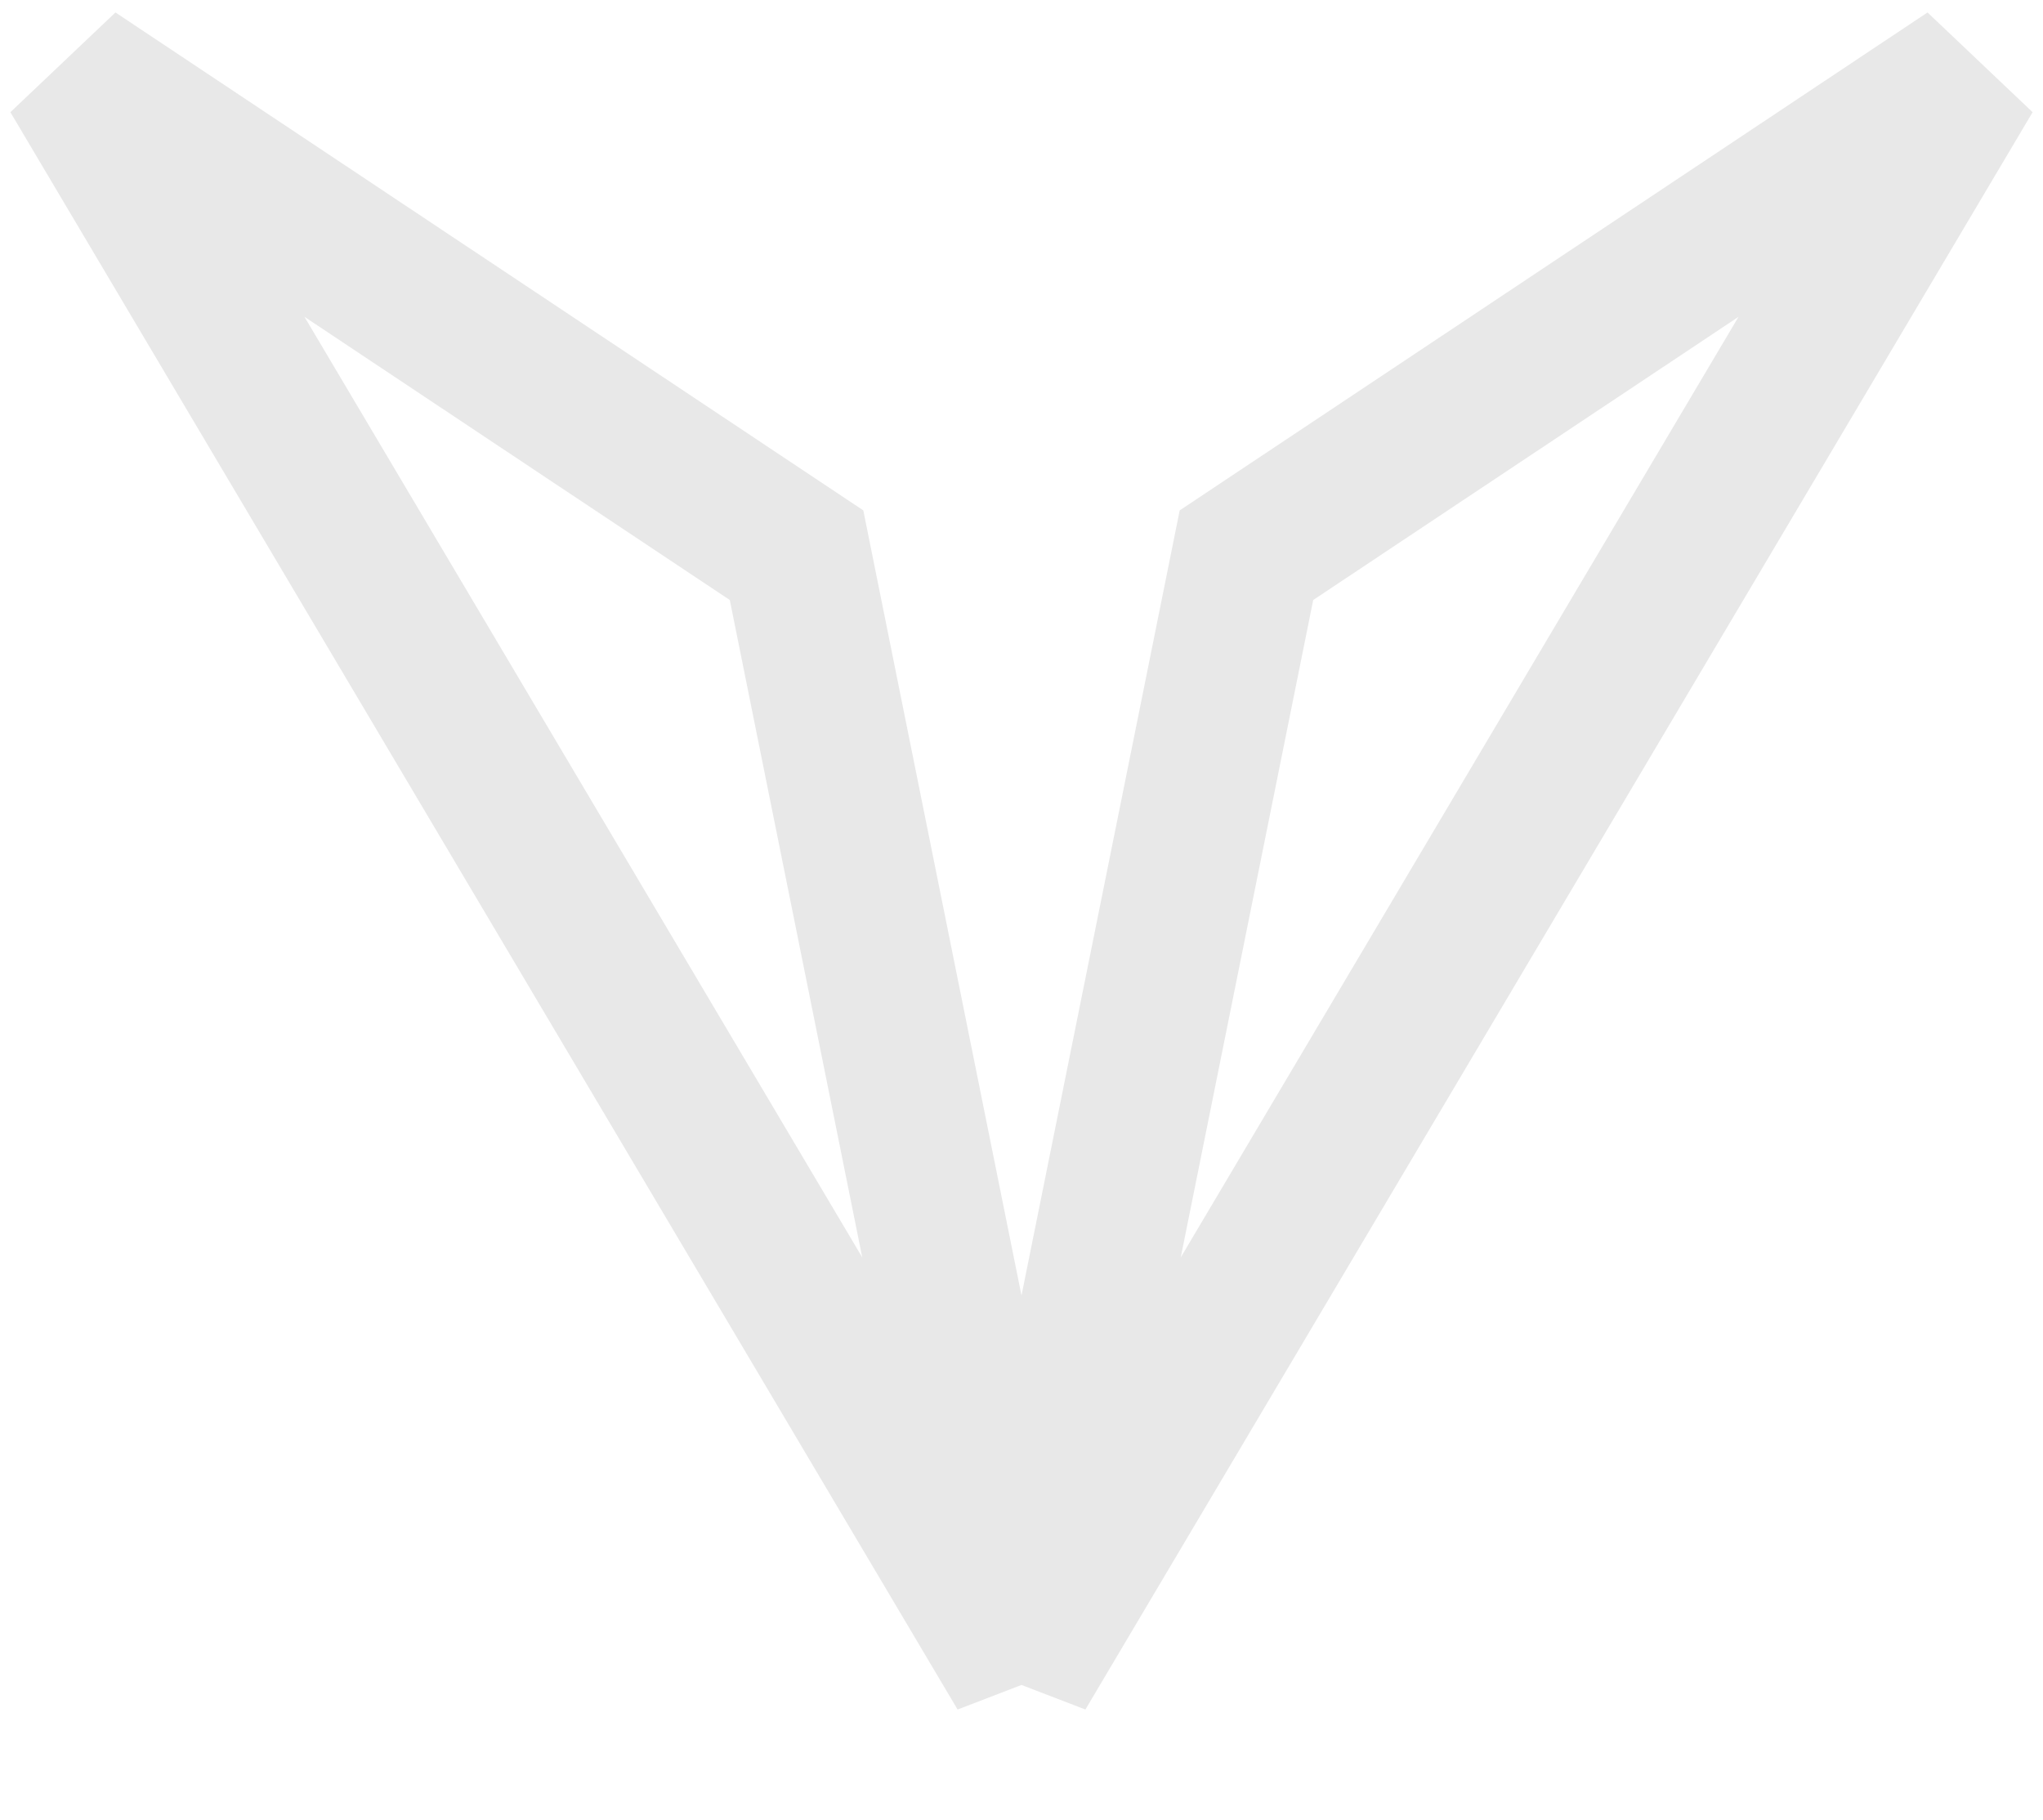 <svg width="55" height="49" viewBox="0 0 55 49" fill="none" xmlns="http://www.w3.org/2000/svg">
<path id="Vector 1" d="M27.5 45L2 2L21.444 14.946L27.5 45ZM27.5 45L33.556 14.946L53 2L27.5 45Z" stroke="#E8E8E8" stroke-width="4" stroke-linecap="round"/>
</svg>
